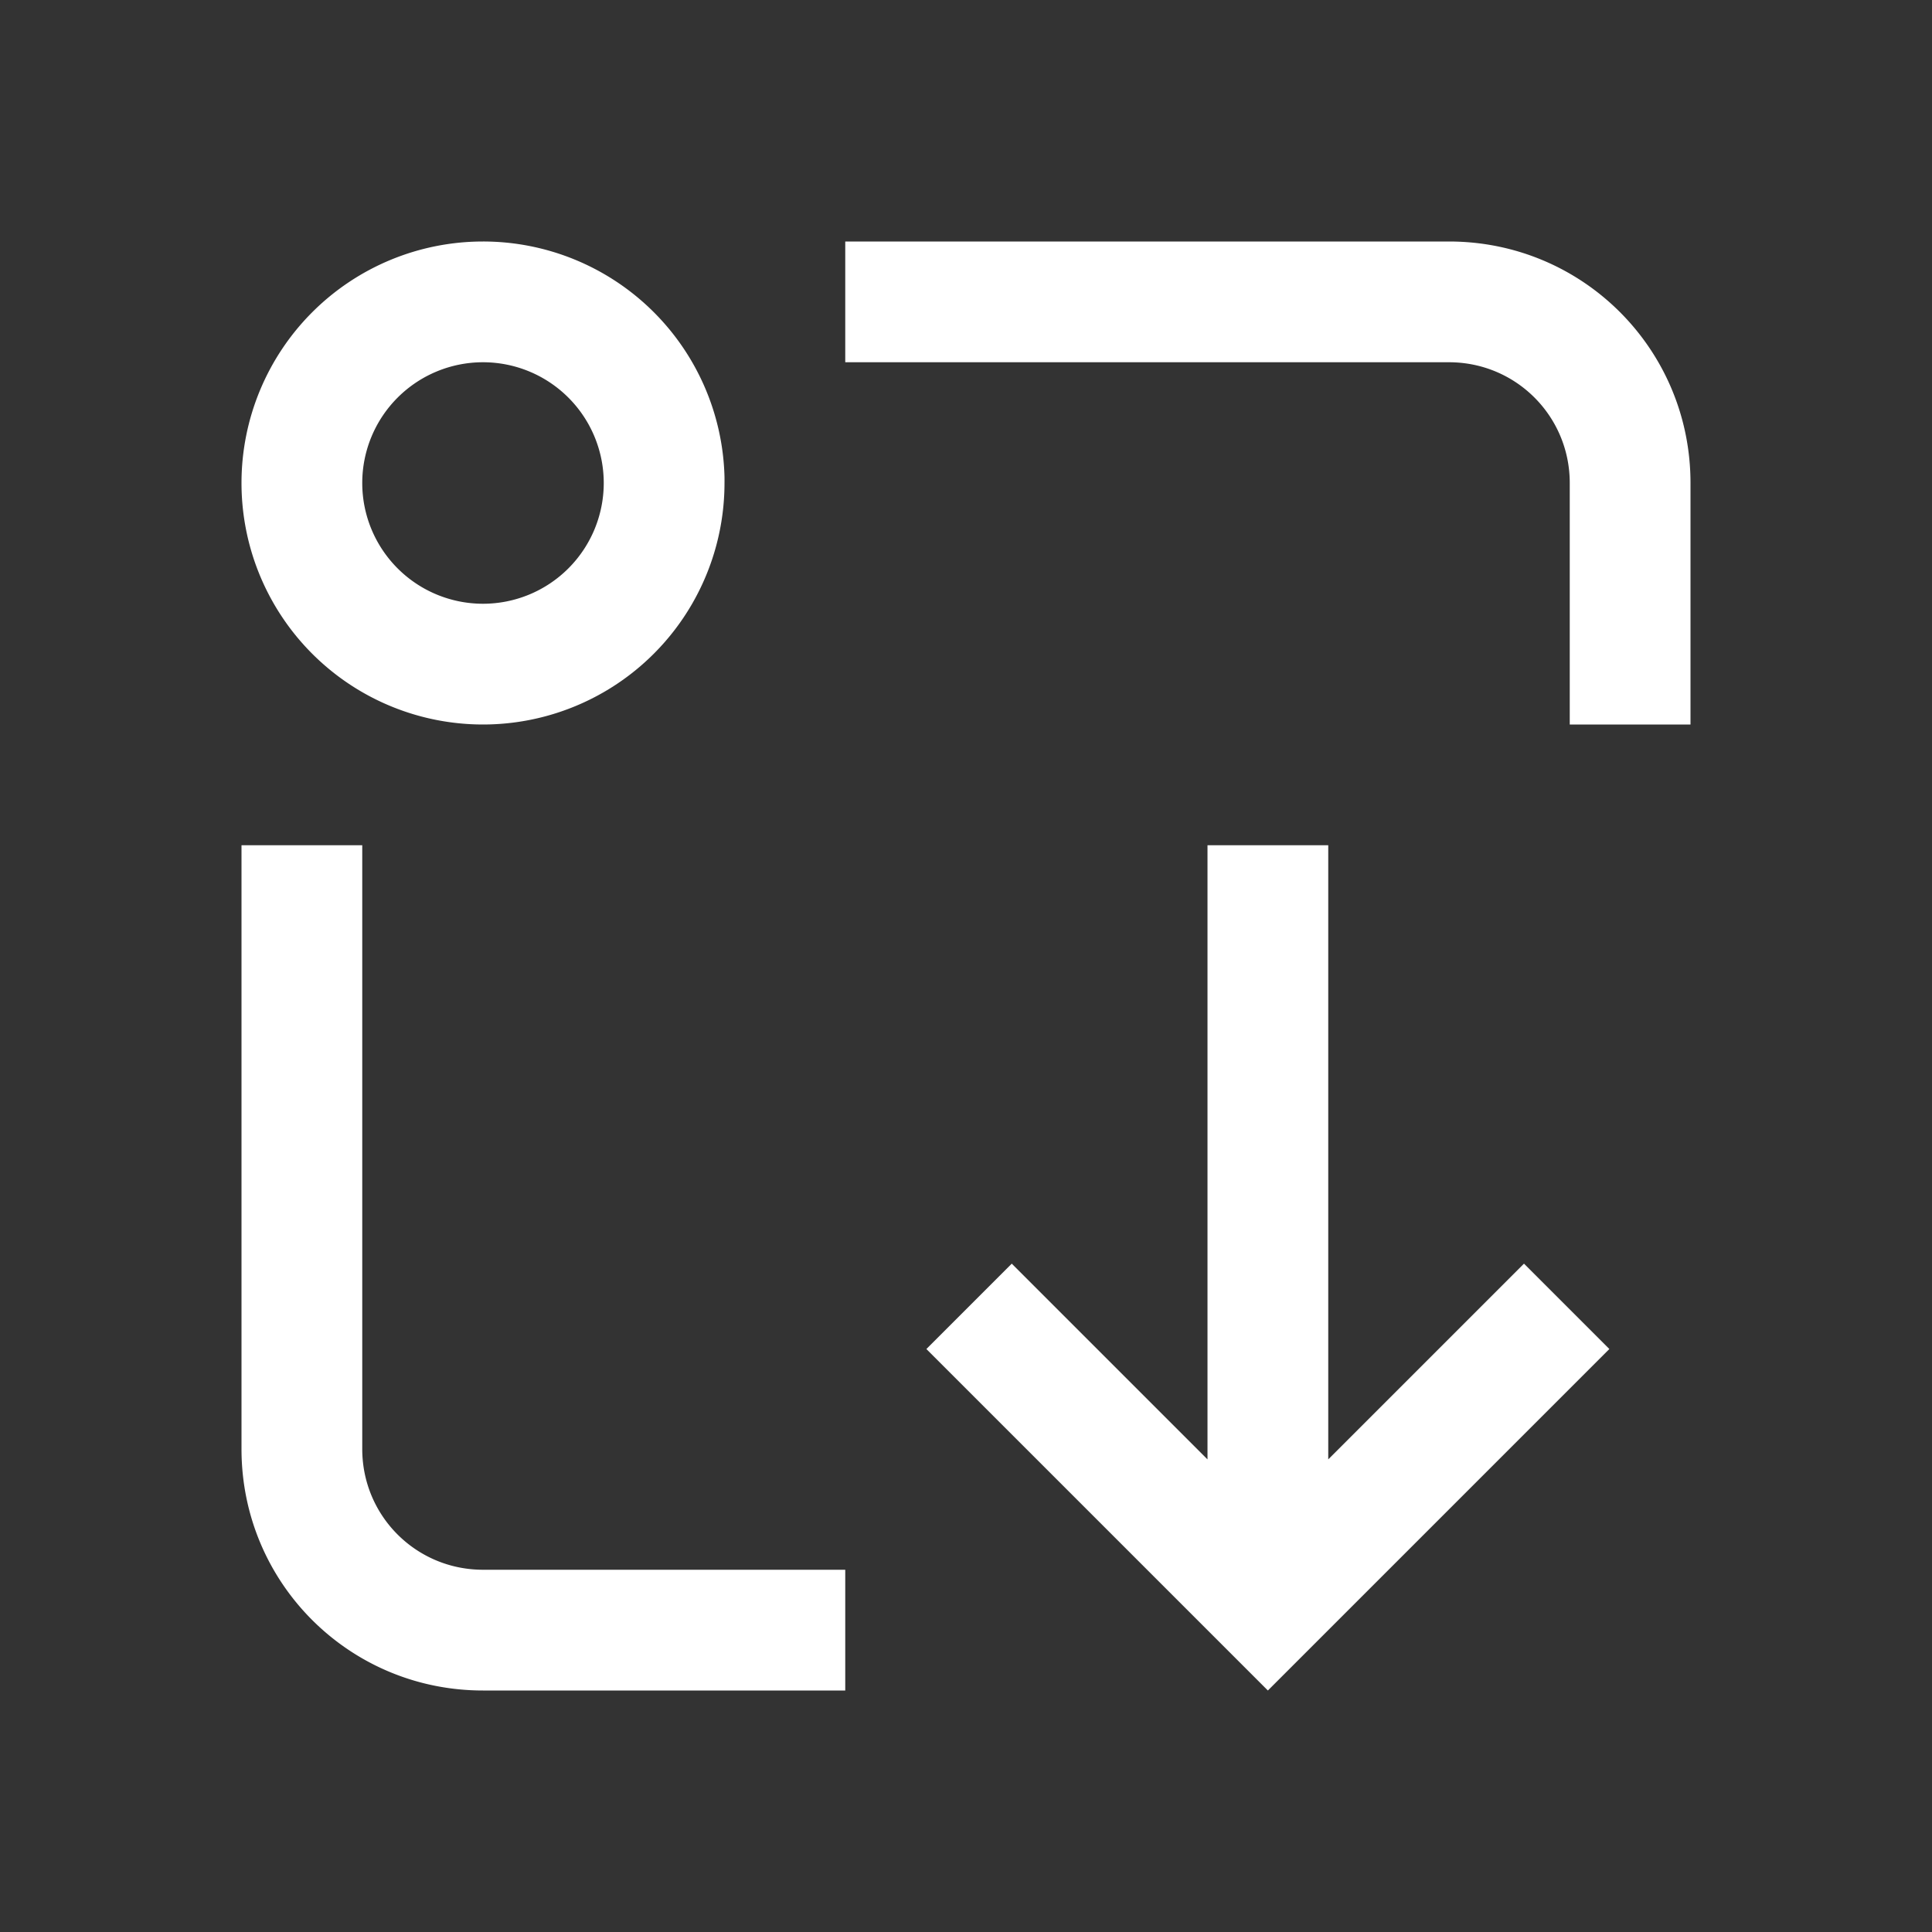 <svg version="1.1" viewBox="0 0 16 16" xmlns="http://www.w3.org/2000/svg">
 <rect x="0" y="0" width="16" height="16" fill="#333333" stroke="none"/>
 <defs>
  <style id="current-color-scheme" type="text/css">.ColorScheme-Text {
        color:#ffffff;
      }</style>
 </defs>
 <path d="m4 2a2 2 0 0 0-2 2 2 2 0 0 0 2 2 2 2 0 0 0 2-2 2 2 0 0 0 0-0.049 2 2 0 0 0-2-1.951zm3 0v1h5c0.554 0 1 0.446 1 1v2h1v-2c0-1.108-0.892-2-2-2h-5zm-3 1a1 1 0 0 1 1 1 1 1 0 0 1-1 1 1 1 0 0 1-1-1 1 1 0 0 1 1-1zm-2 4v5c0 1.108 0.892 2 2 2h3v-1h-3c-0.554 0-1-0.446-1-1v-5h-1zm8 0v5.086l-1.621-1.621-0.707 0.707 2.828 2.828 2.828-2.828-0.707-0.707-1.621 1.621v-5.086h-1z" class="ColorScheme-Text" fill="currentColor"/>
</svg>
